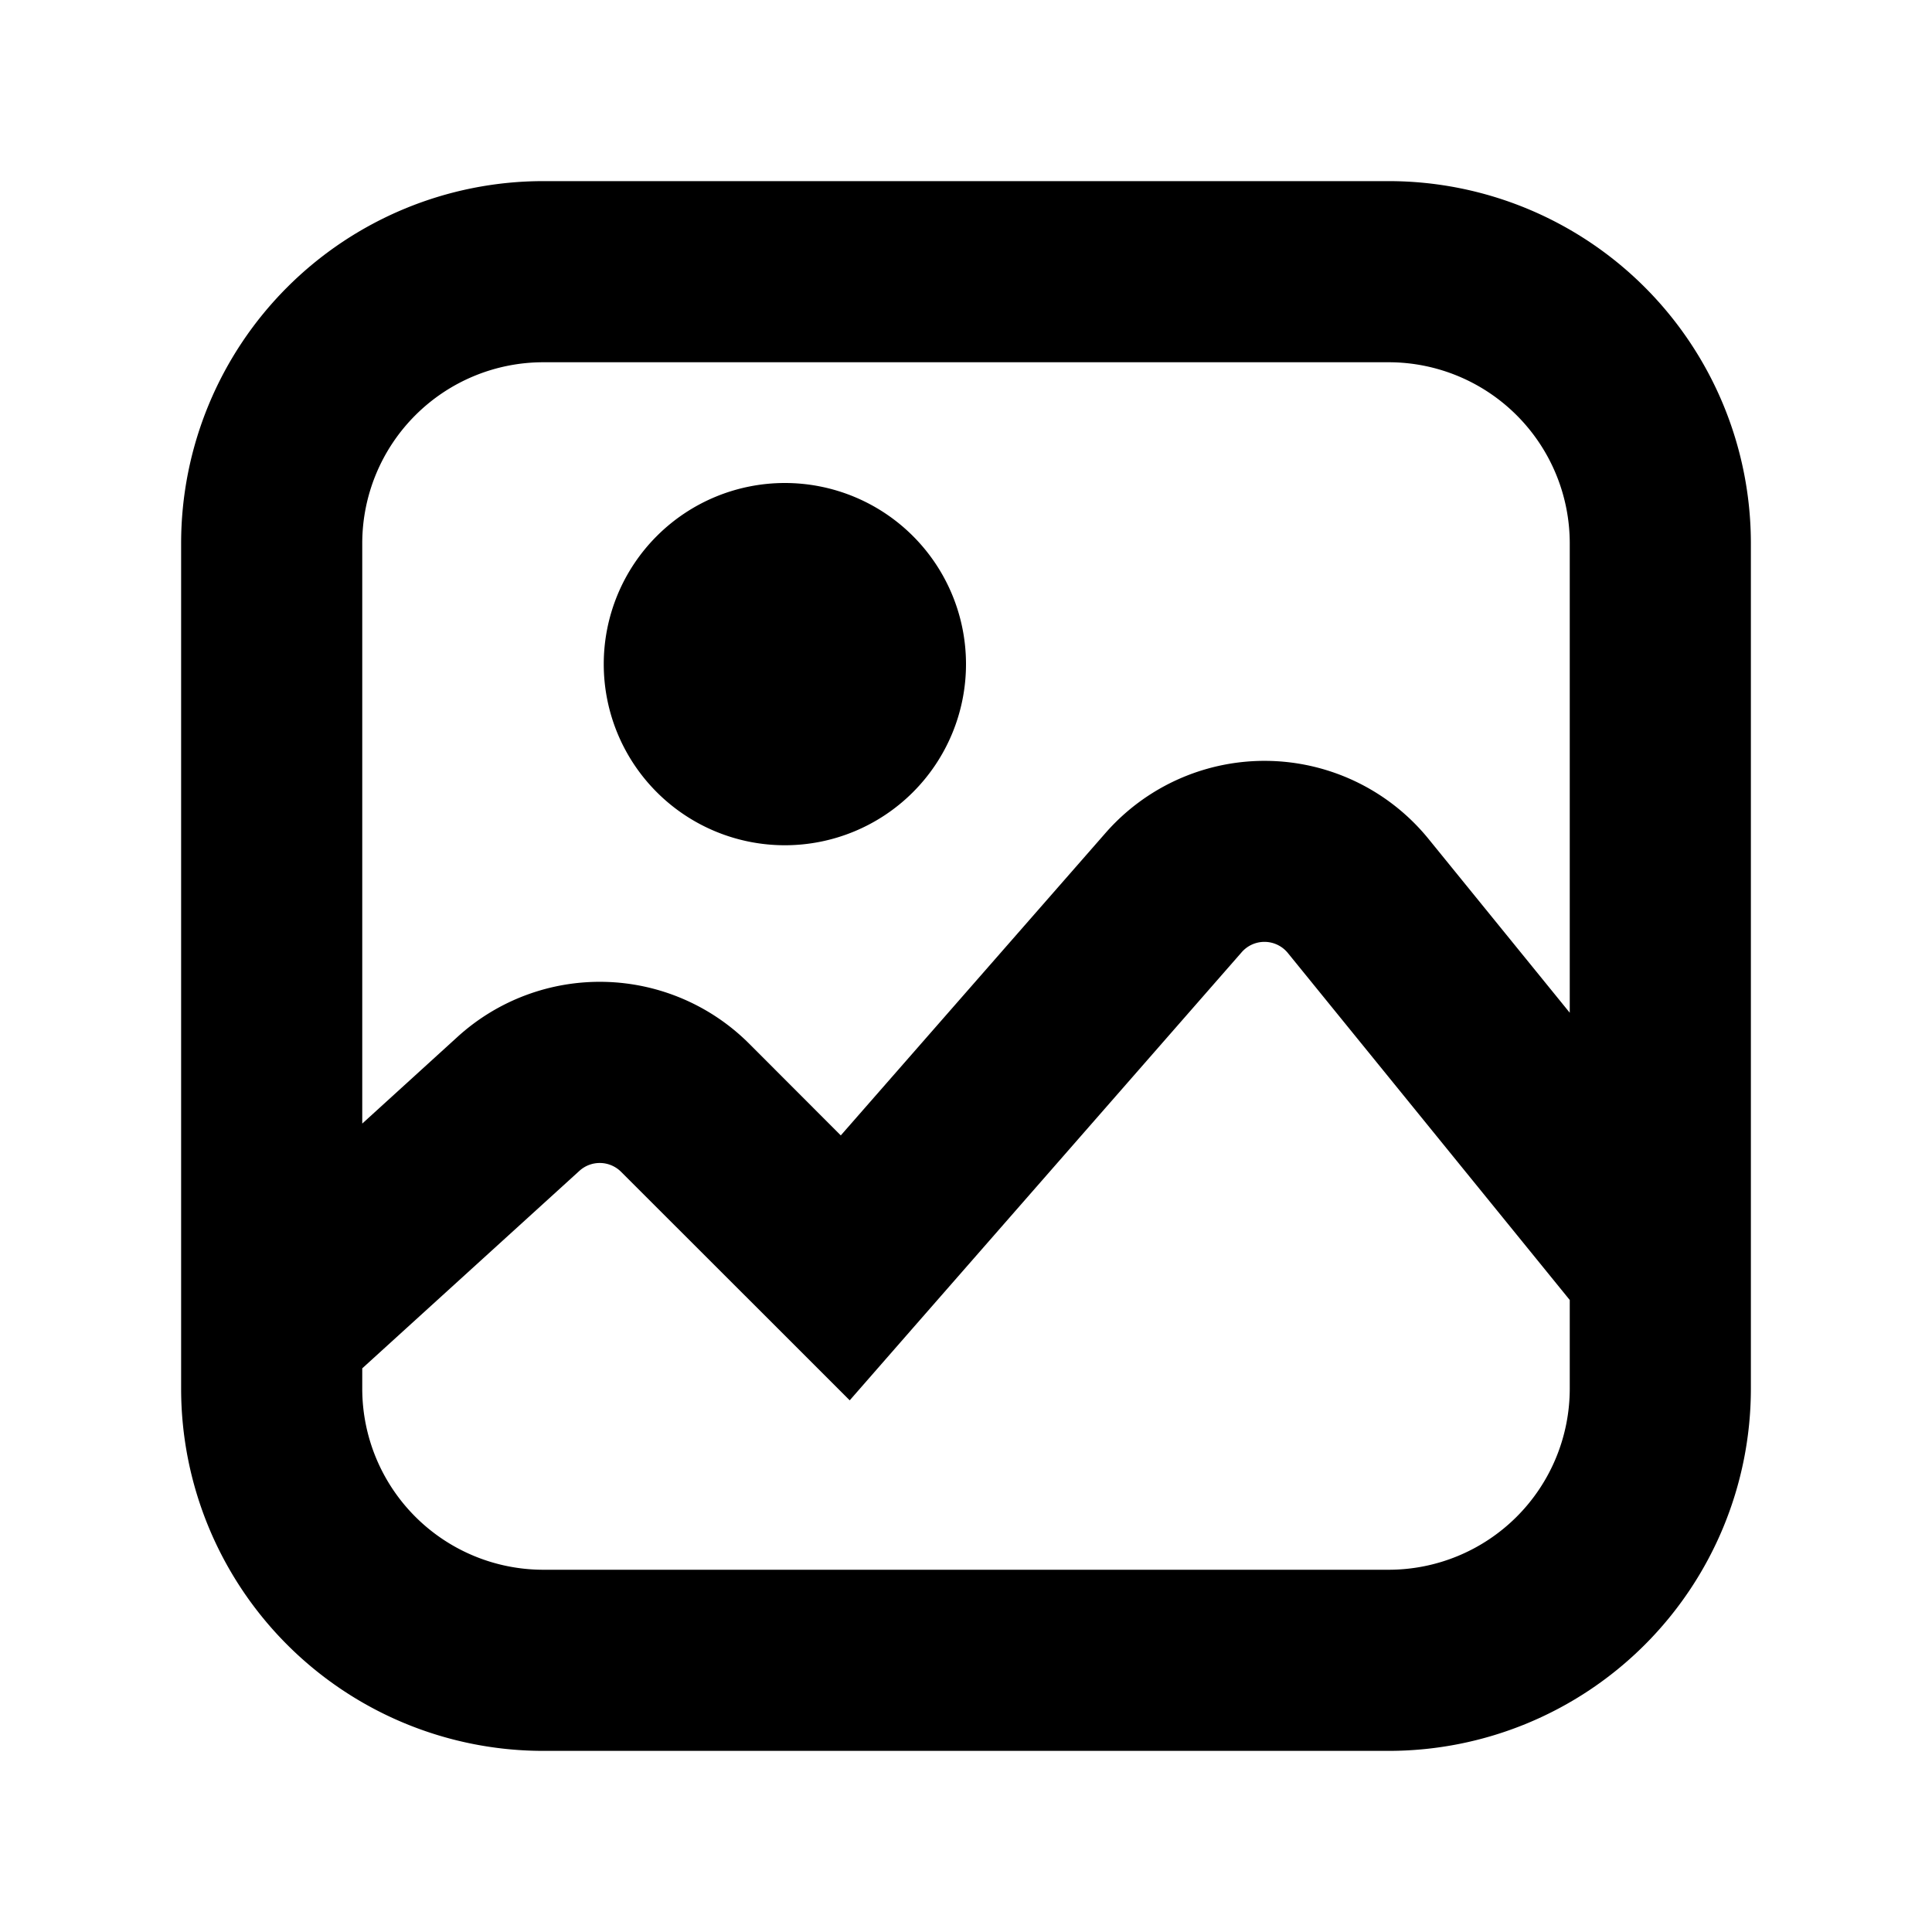 <svg xmlns="http://www.w3.org/2000/svg" width="16" height="16" fill="none" viewBox="0 0 16 16"><path fill="currentColor" fill-rule="evenodd" d="M11.5 3h-7A1.5 1.5 0 0 0 3 4.5v4.805l.79-.719a1.75 1.75 0 0 1 2.415.058l.758.759 2.192-2.504a1.75 1.75 0 0 1 2.675.048L13 8.387V4.5A1.5 1.5 0 0 0 11.5 3Zm3 7.493V4.5a3 3 0 0 0-3-3h-7a3 3 0 0 0-3 3v6.497a.56.56 0 0 0 0 .006v.497a3 3 0 0 0 3 3h7a3 3 0 0 0 3-3v-1.007Zm-1.5.273-2.334-2.873a.25.25 0 0 0-.383-.007l-2.719 3.108-.527.603-.567-.567-1.326-1.325a.25.25 0 0 0-.345-.009L3 11.332v.168A1.5 1.5 0 0 0 4.5 13h7a1.5 1.5 0 0 0 1.5-1.5v-.734ZM8 5.5a1.5 1.5 0 1 1-3 0 1.5 1.5 0 0 1 3 0Z" clip-rule="evenodd"/></svg>